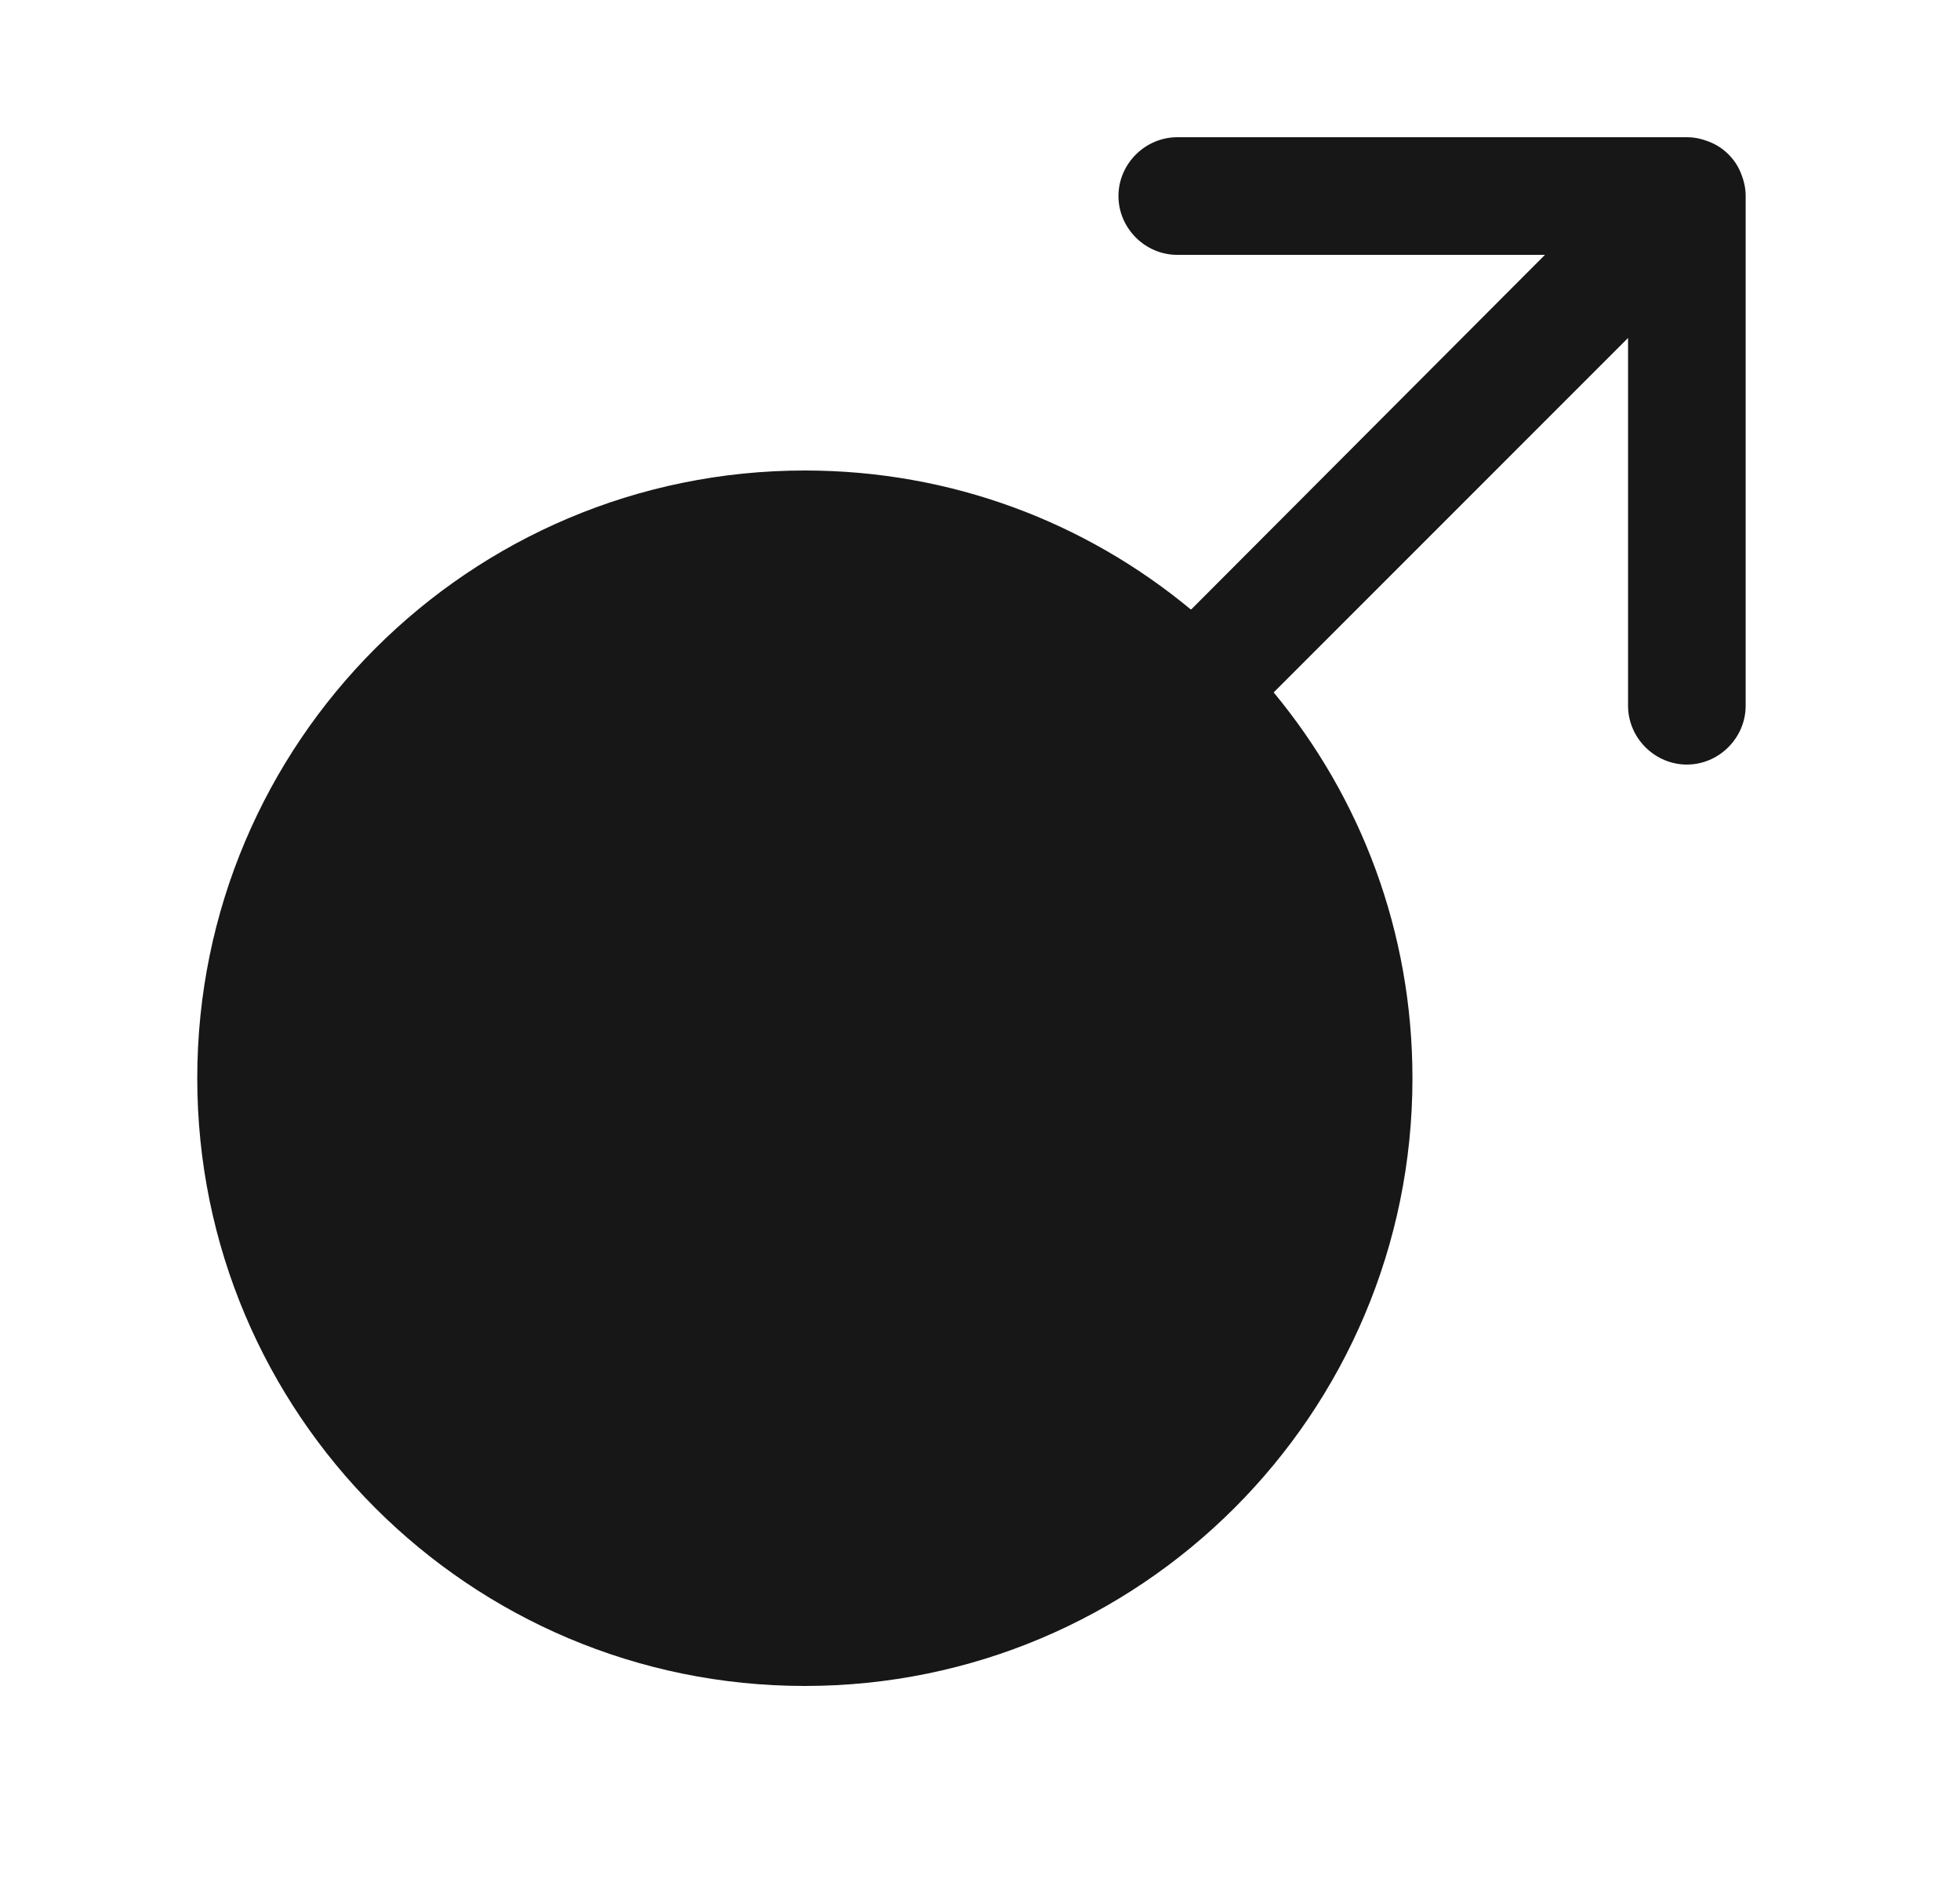 <svg width="25" height="24" viewBox="0 0 25 24" fill="none" xmlns="http://www.w3.org/2000/svg">
<path d="M22.206 2.21C22.136 2.03 21.986 1.88 21.806 1.81C21.706 1.77 21.616 1.75 21.516 1.75H15.016C14.606 1.75 14.266 2.09 14.266 2.5C14.266 2.91 14.606 3.25 15.016 3.25H19.706L15.196 7.77H15.186C13.846 6.66 12.136 6 10.266 6C5.986 6 2.516 9.47 2.516 13.75C2.516 18.03 5.986 21.5 10.266 21.5C14.546 21.5 18.016 18.03 18.016 13.75C18.016 11.88 17.356 10.17 16.246 8.83L20.766 4.31V9C20.766 9.41 21.106 9.75 21.516 9.75C21.926 9.75 22.266 9.41 22.266 9V2.5C22.266 2.4 22.246 2.31 22.206 2.21Z" fill="#171717"/>
</svg>

